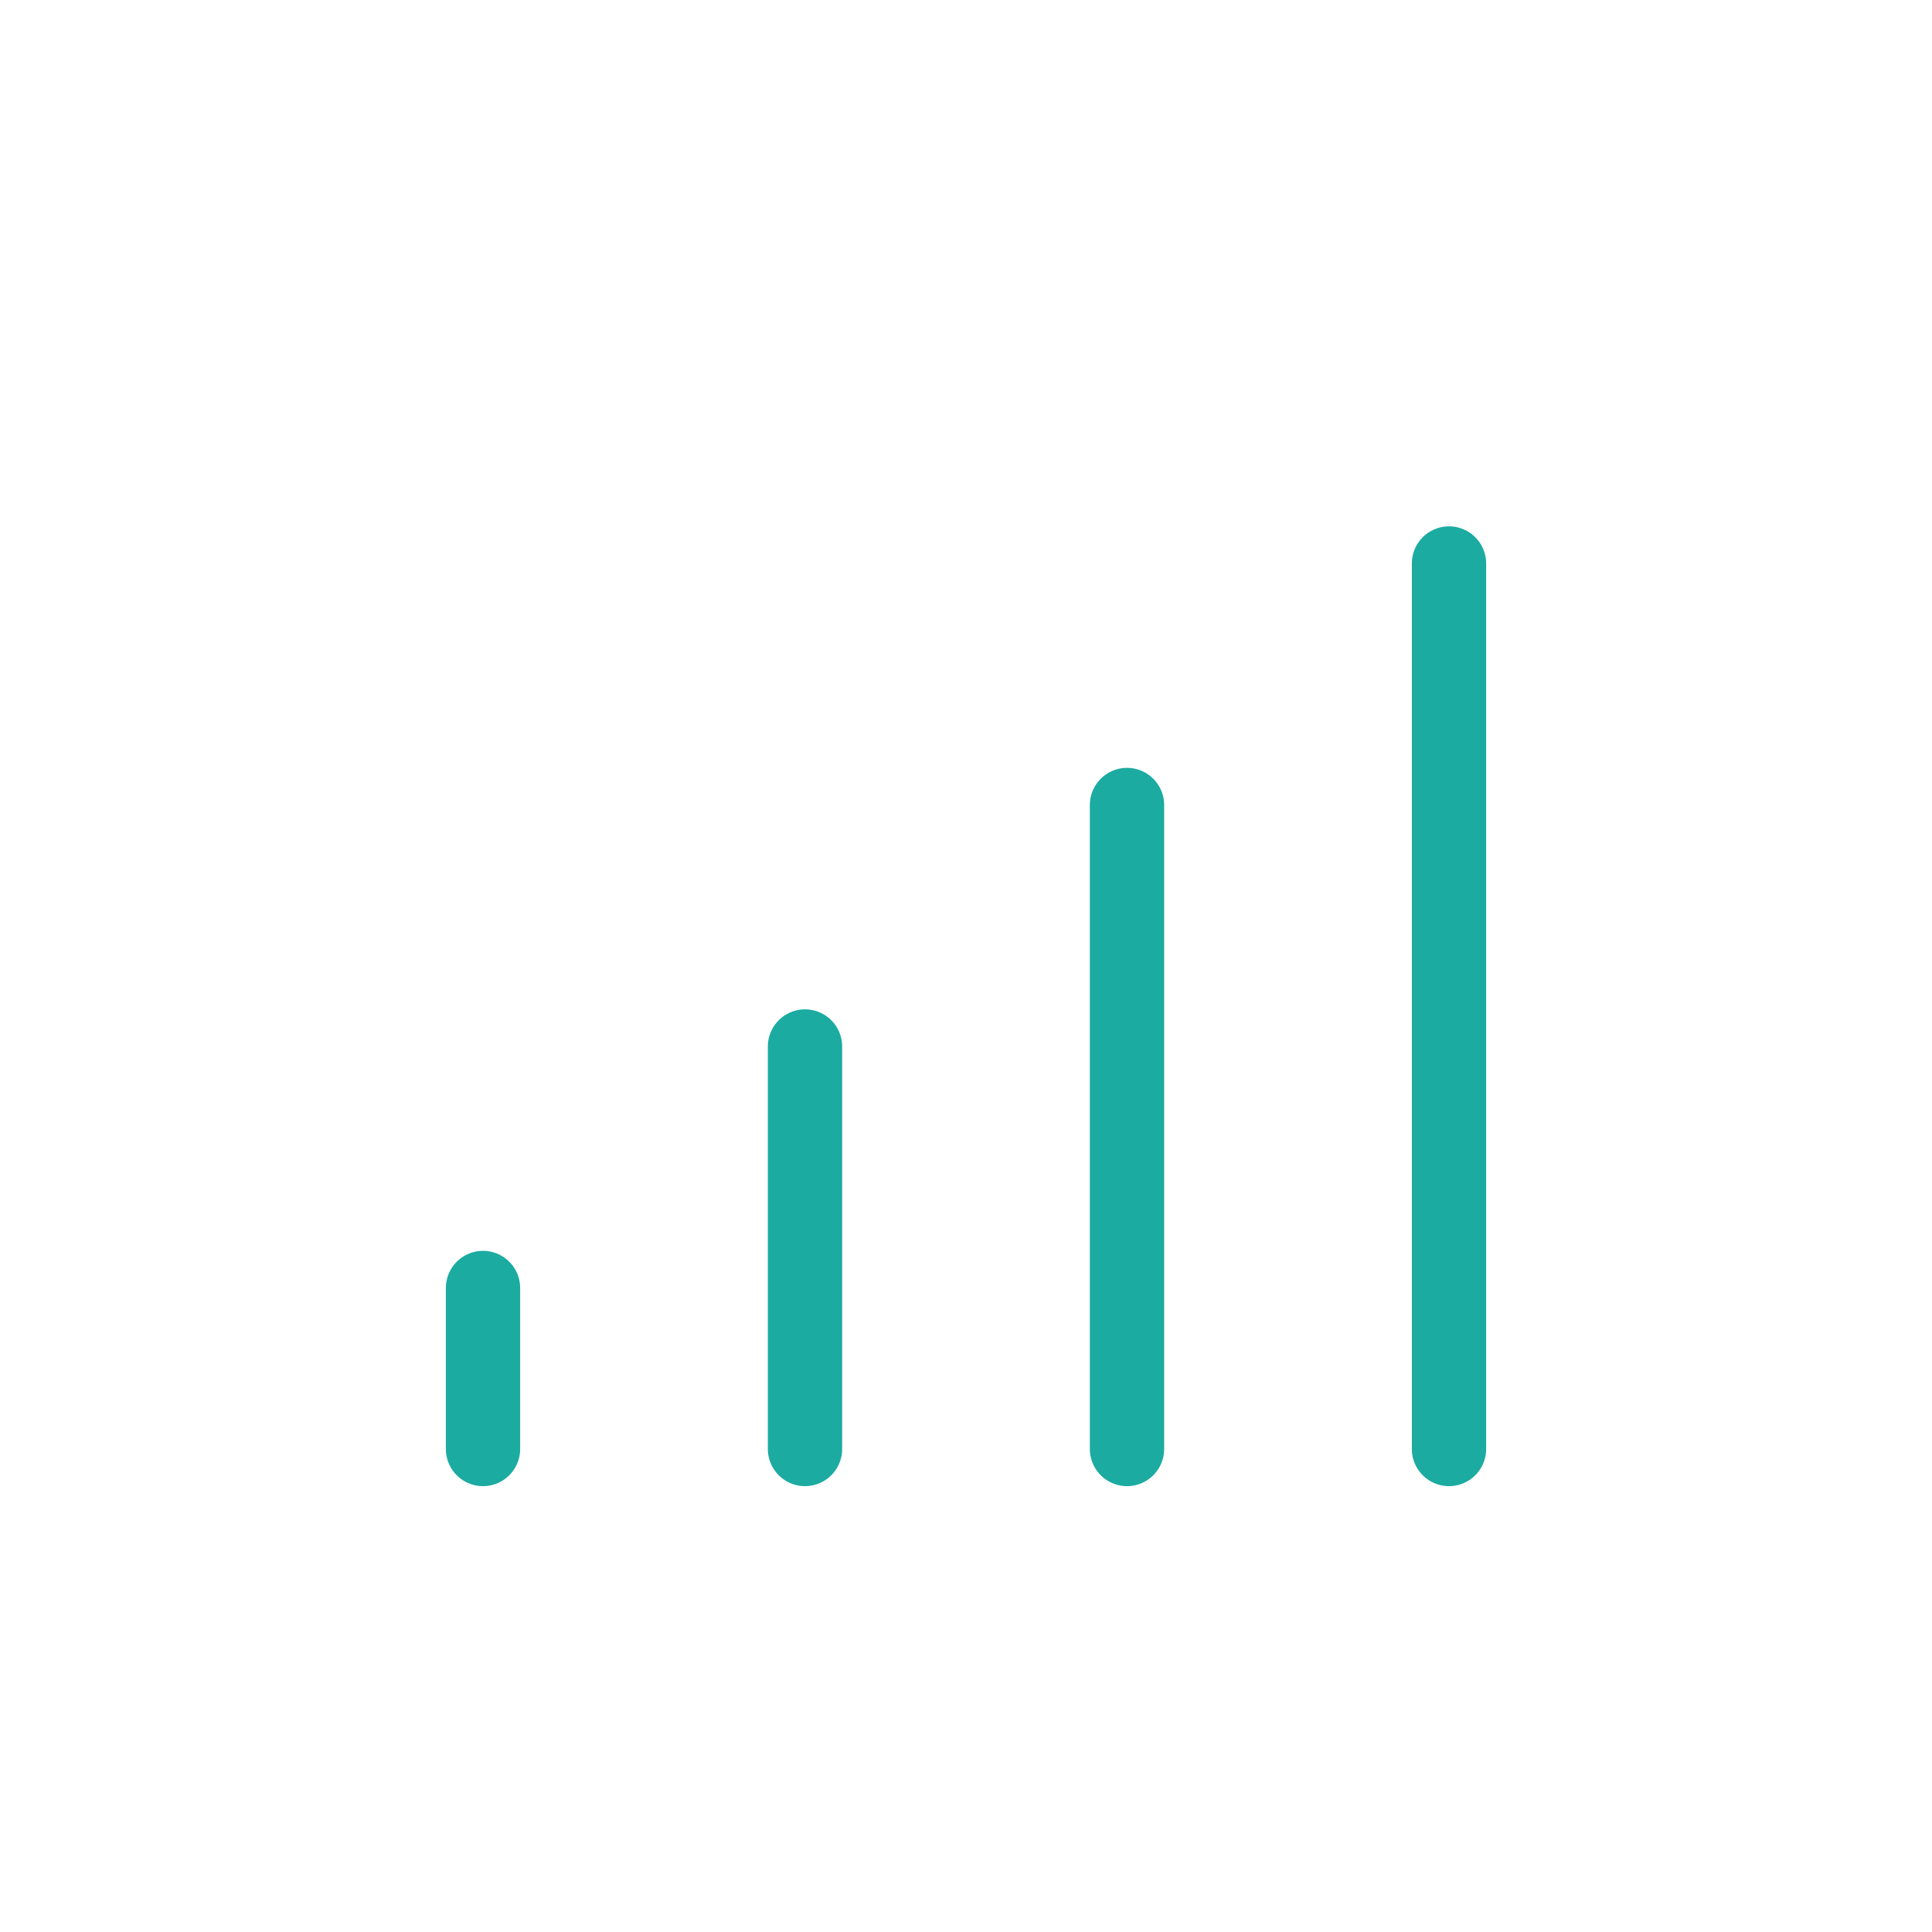 <svg role="img" xmlns="http://www.w3.org/2000/svg" width="26px" height="26px" viewBox="0 0 24 24" aria-labelledby="celluarIconTitle" stroke="#1BABA1" stroke-width="0.923" stroke-linecap="round" stroke-linejoin="round" fill="none" color="#1BABA1"> <title id="celluarIconTitle">Celluar</title> <path d="M18 7L18 18M14 10L14 18M10 13L10 18M6 16L6 18"/> </svg>